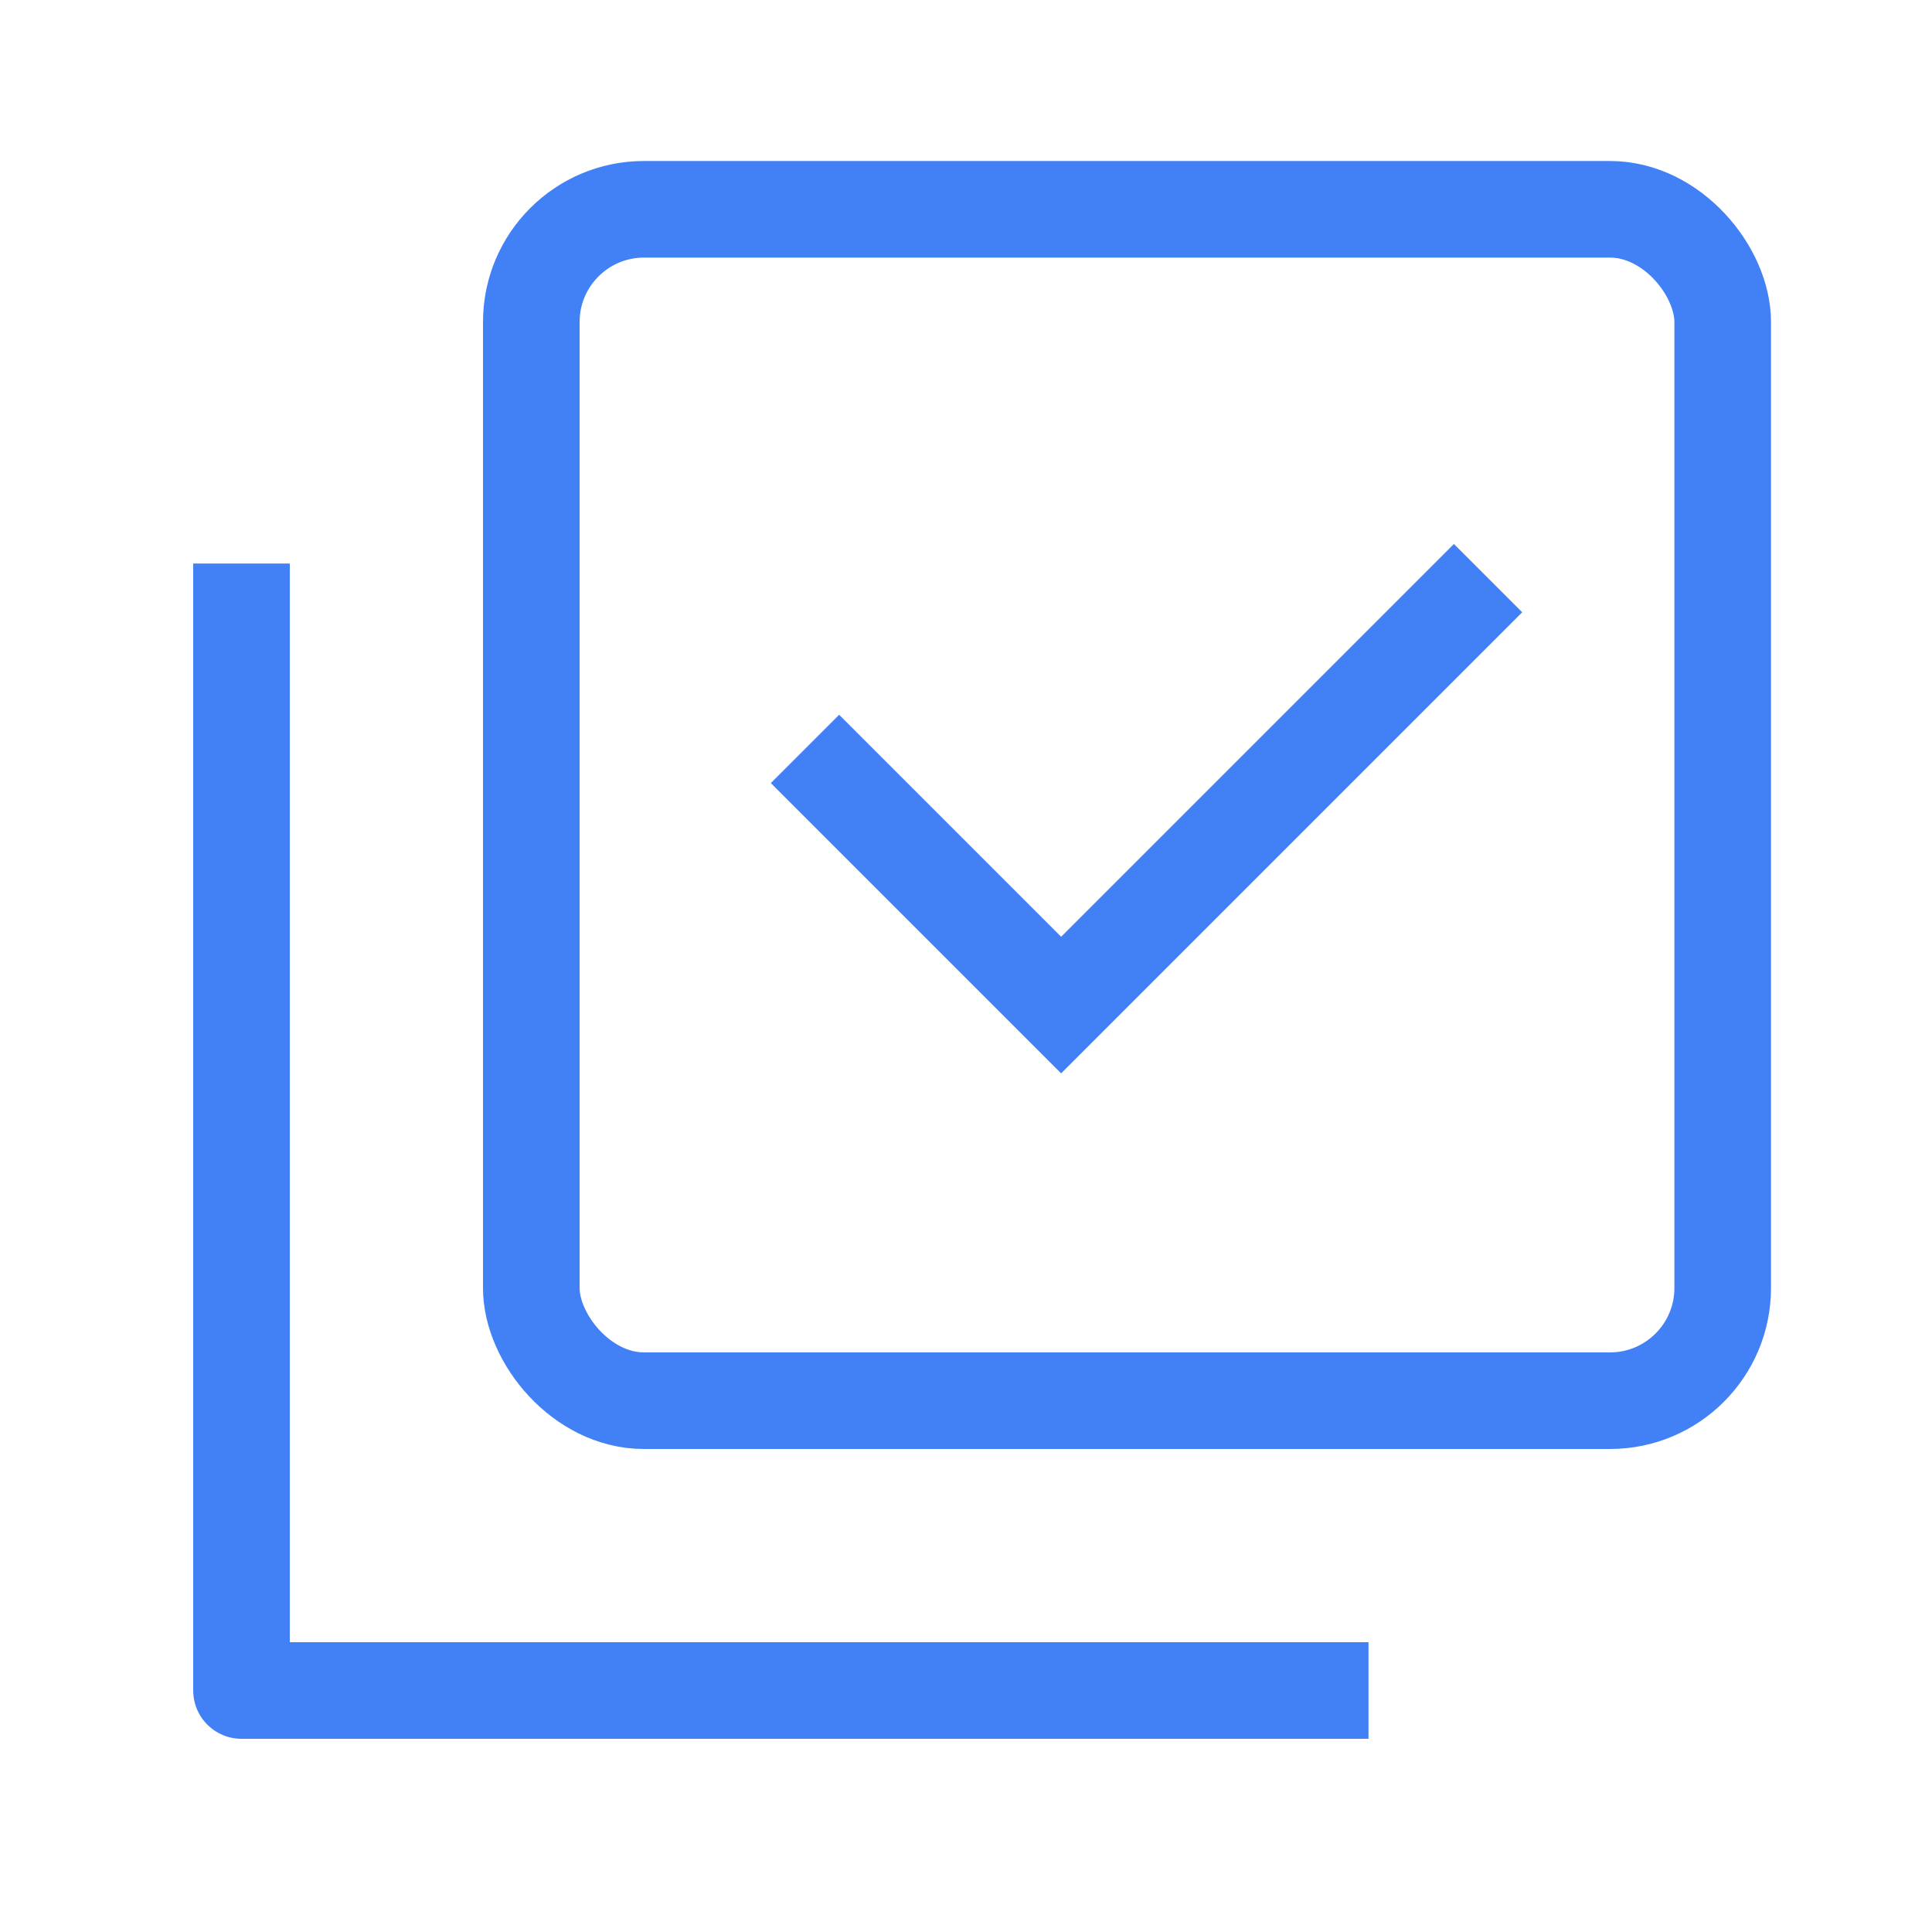 <svg xmlns="http://www.w3.org/2000/svg" id="prefix__icon_issuance" width="24" height="24" viewBox="0 0 24 24">
    <defs>
        <style>
            .prefix__cls-1,.prefix__cls-2{fill:none}.prefix__cls-2{stroke:#4280f5;stroke-width:1.2px}
        </style>
    </defs>
    <path id="prefix__bound" d="M0 0H24V24H0z" class="prefix__cls-1"/>
    <g id="prefix__icon" transform="translate(3.001 2)">
        <g id="prefix__Rectangle_287" class="prefix__cls-2" data-name="Rectangle 287" transform="translate(2.999)">
            <rect width="16" height="16" rx="2" style="stroke:none"/>
            <rect width="14.8" height="14.8" x=".6" y=".6" class="prefix__cls-1" rx="1.4"/>
        </g>
        <path id="prefix__Path_74" d="M12693 1180v14h14" data-name="Path 74" transform="translate(-12693.001 -1175)" style="stroke-linejoin:round;stroke:#4280f5;stroke-width:1.2px;fill:none"/>
        <path id="prefix__Path_75" d="M0 7.5h4.5V0" class="prefix__cls-2" data-name="Path 75" transform="rotate(45 3.737 15.85)"/>
    </g>
</svg>
